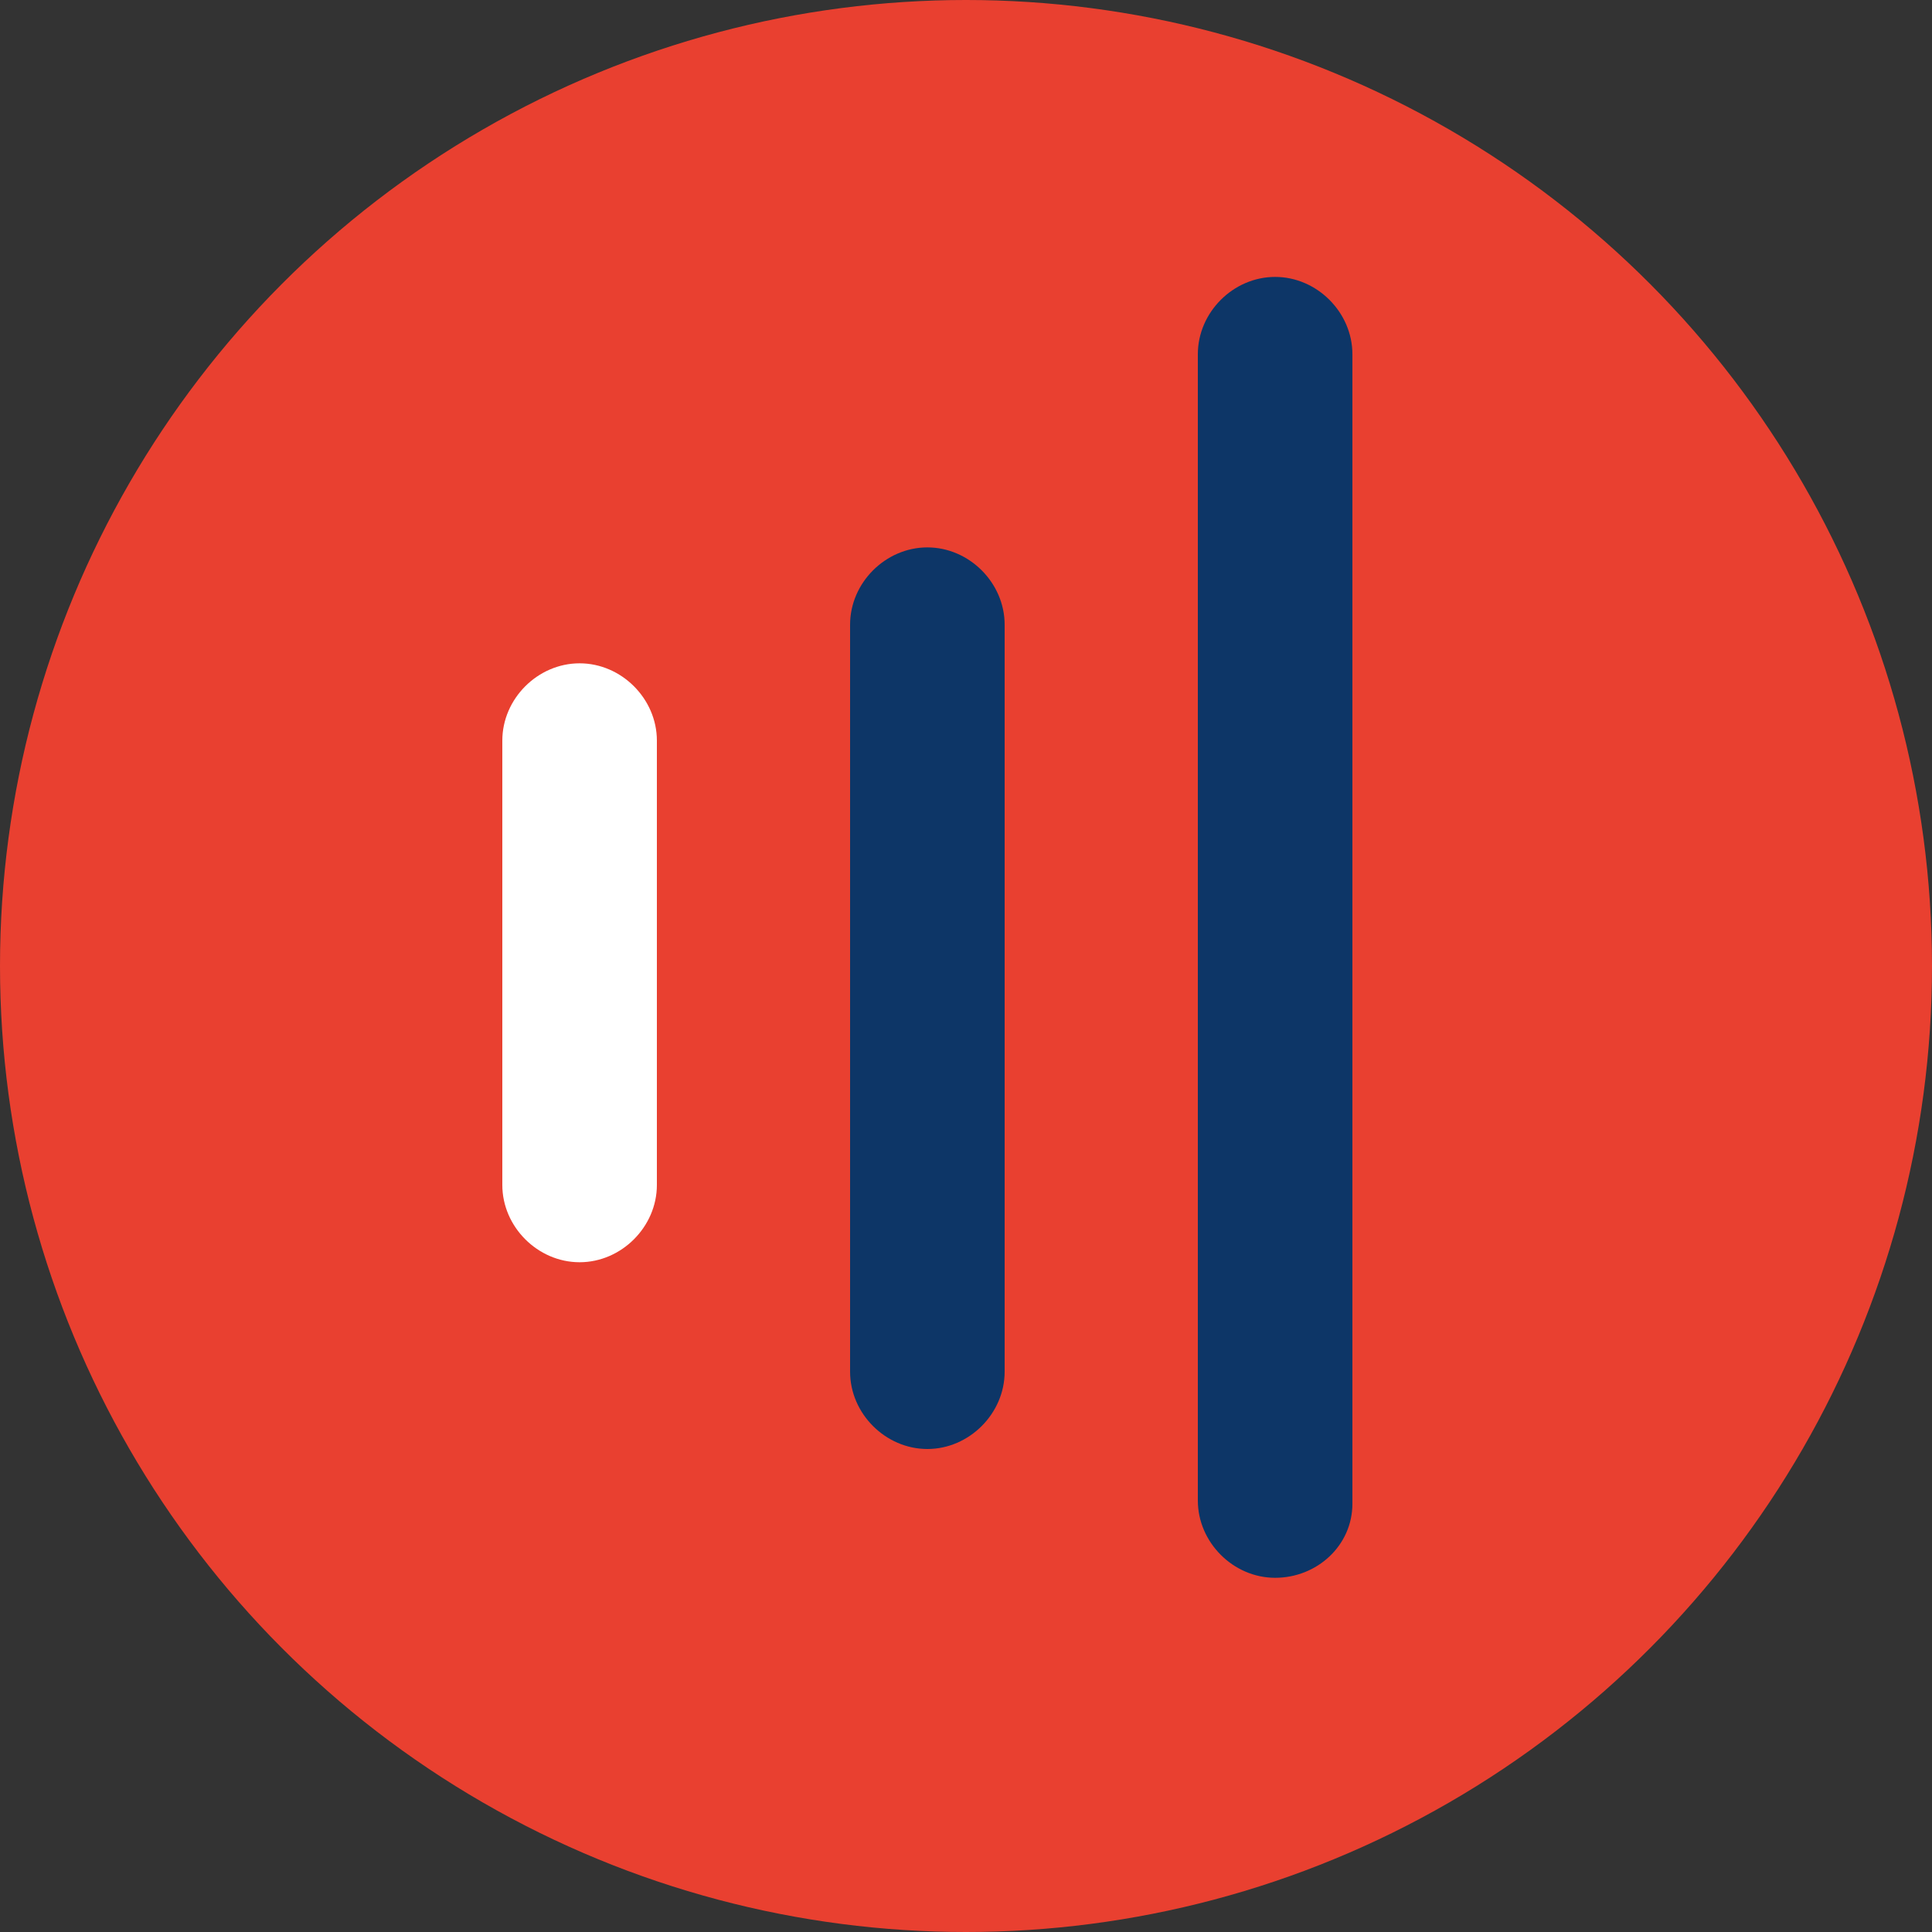 <?xml version="1.0" encoding="utf-8"?>
<!-- Generator: Adobe Illustrator 22.1.0, SVG Export Plug-In . SVG Version: 6.00 Build 0)  -->
<svg version="1.1" id="Capa_1" xmlns="http://www.w3.org/2000/svg" xmlns:xlink="http://www.w3.org/1999/xlink" x="0px" y="0px"
	 viewBox="0 0 60 60" style="enable-background:new 0 0 60 60;" xml:space="preserve">
<rect x="0" y="0" width="60" height="60" fill="#333333" stroke="none"/>
<style type="text/css">
	.st0{fill:#E94030;}
	.st1{fill:#0D3667;}
	.st2{fill:#FFFFFF;}
</style>
<circle class="st0" cx="30" cy="30" r="30"/>
<path class="st1" d="M39.6,49L39.6,49c-1.3,0-2.4-1.1-2.4-2.4V11c0-1.3,1.1-2.4,2.4-2.4h0c1.3,0,2.4,1.1,2.4,2.4v35.7
	C42,48,40.9,49,39.6,49z"/>
<path class="st2" d="M18,39.2L18,39.2c-1.3,0-2.4-1.1-2.4-2.4V23c0-1.3,1.1-2.4,2.4-2.4h0c1.3,0,2.4,1.1,2.4,2.4v13.8
	C20.4,38.1,19.3,39.2,18,39.2z"/>
<path class="st1" d="M28.8,45L28.8,45c-1.3,0-2.4-1.1-2.4-2.4V19.4c0-1.3,1.1-2.4,2.4-2.4h0c1.3,0,2.4,1.1,2.4,2.4v23.2
	C31.2,43.9,30.1,45,28.8,45z"/>
</svg>
